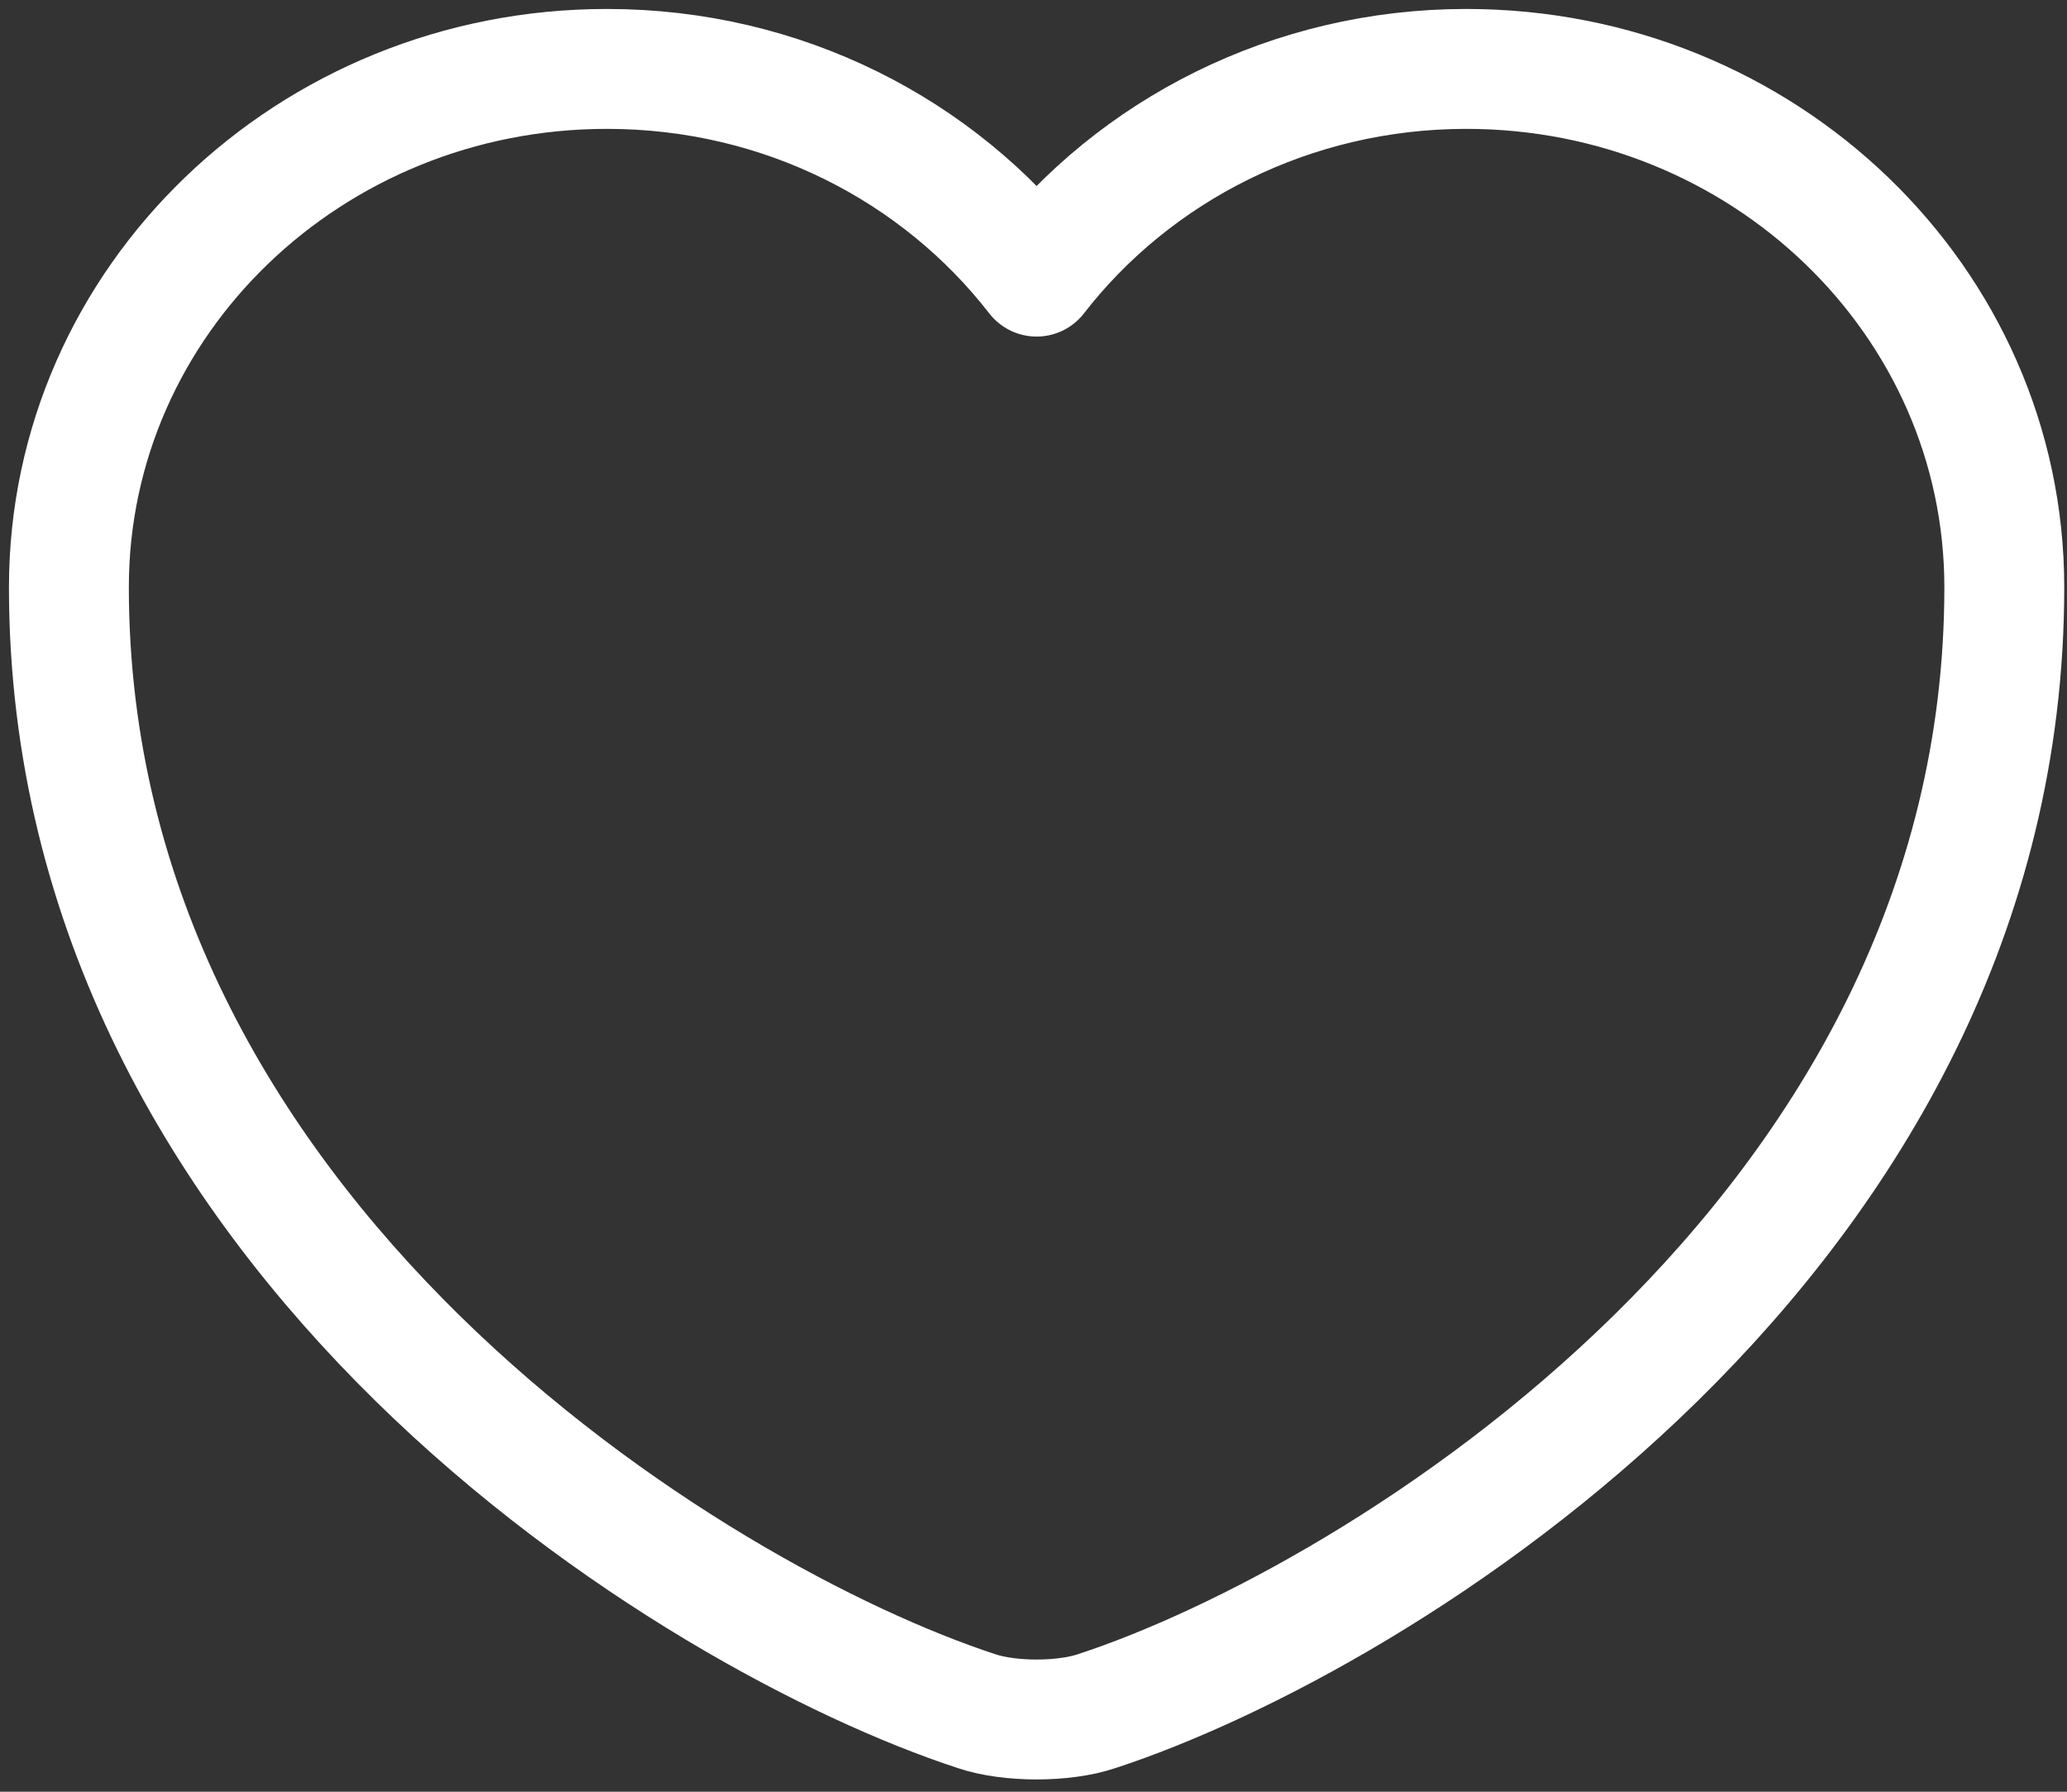 <svg width="30" height="26" viewBox="0 0 30 26" fill="none" xmlns="http://www.w3.org/2000/svg">
<rect x="0" y="0" width="30" height="26" fill="#333333" stroke="none"/>
<path d="M15.916 24.831C15.438 24.992 14.652 24.992 14.174 24.831C10.101 23.499 1 17.941 1 8.522C1 4.364 4.497 1 8.809 1C11.365 1 13.626 2.184 15.045 4.014C16.463 2.184 18.739 1 21.281 1C25.593 1 29.09 4.364 29.09 8.522C29.09 17.941 19.989 23.499 15.916 24.831Z" stroke="white" stroke-width="1.74" stroke-linecap="round" stroke-linejoin="round"/>
</svg>

